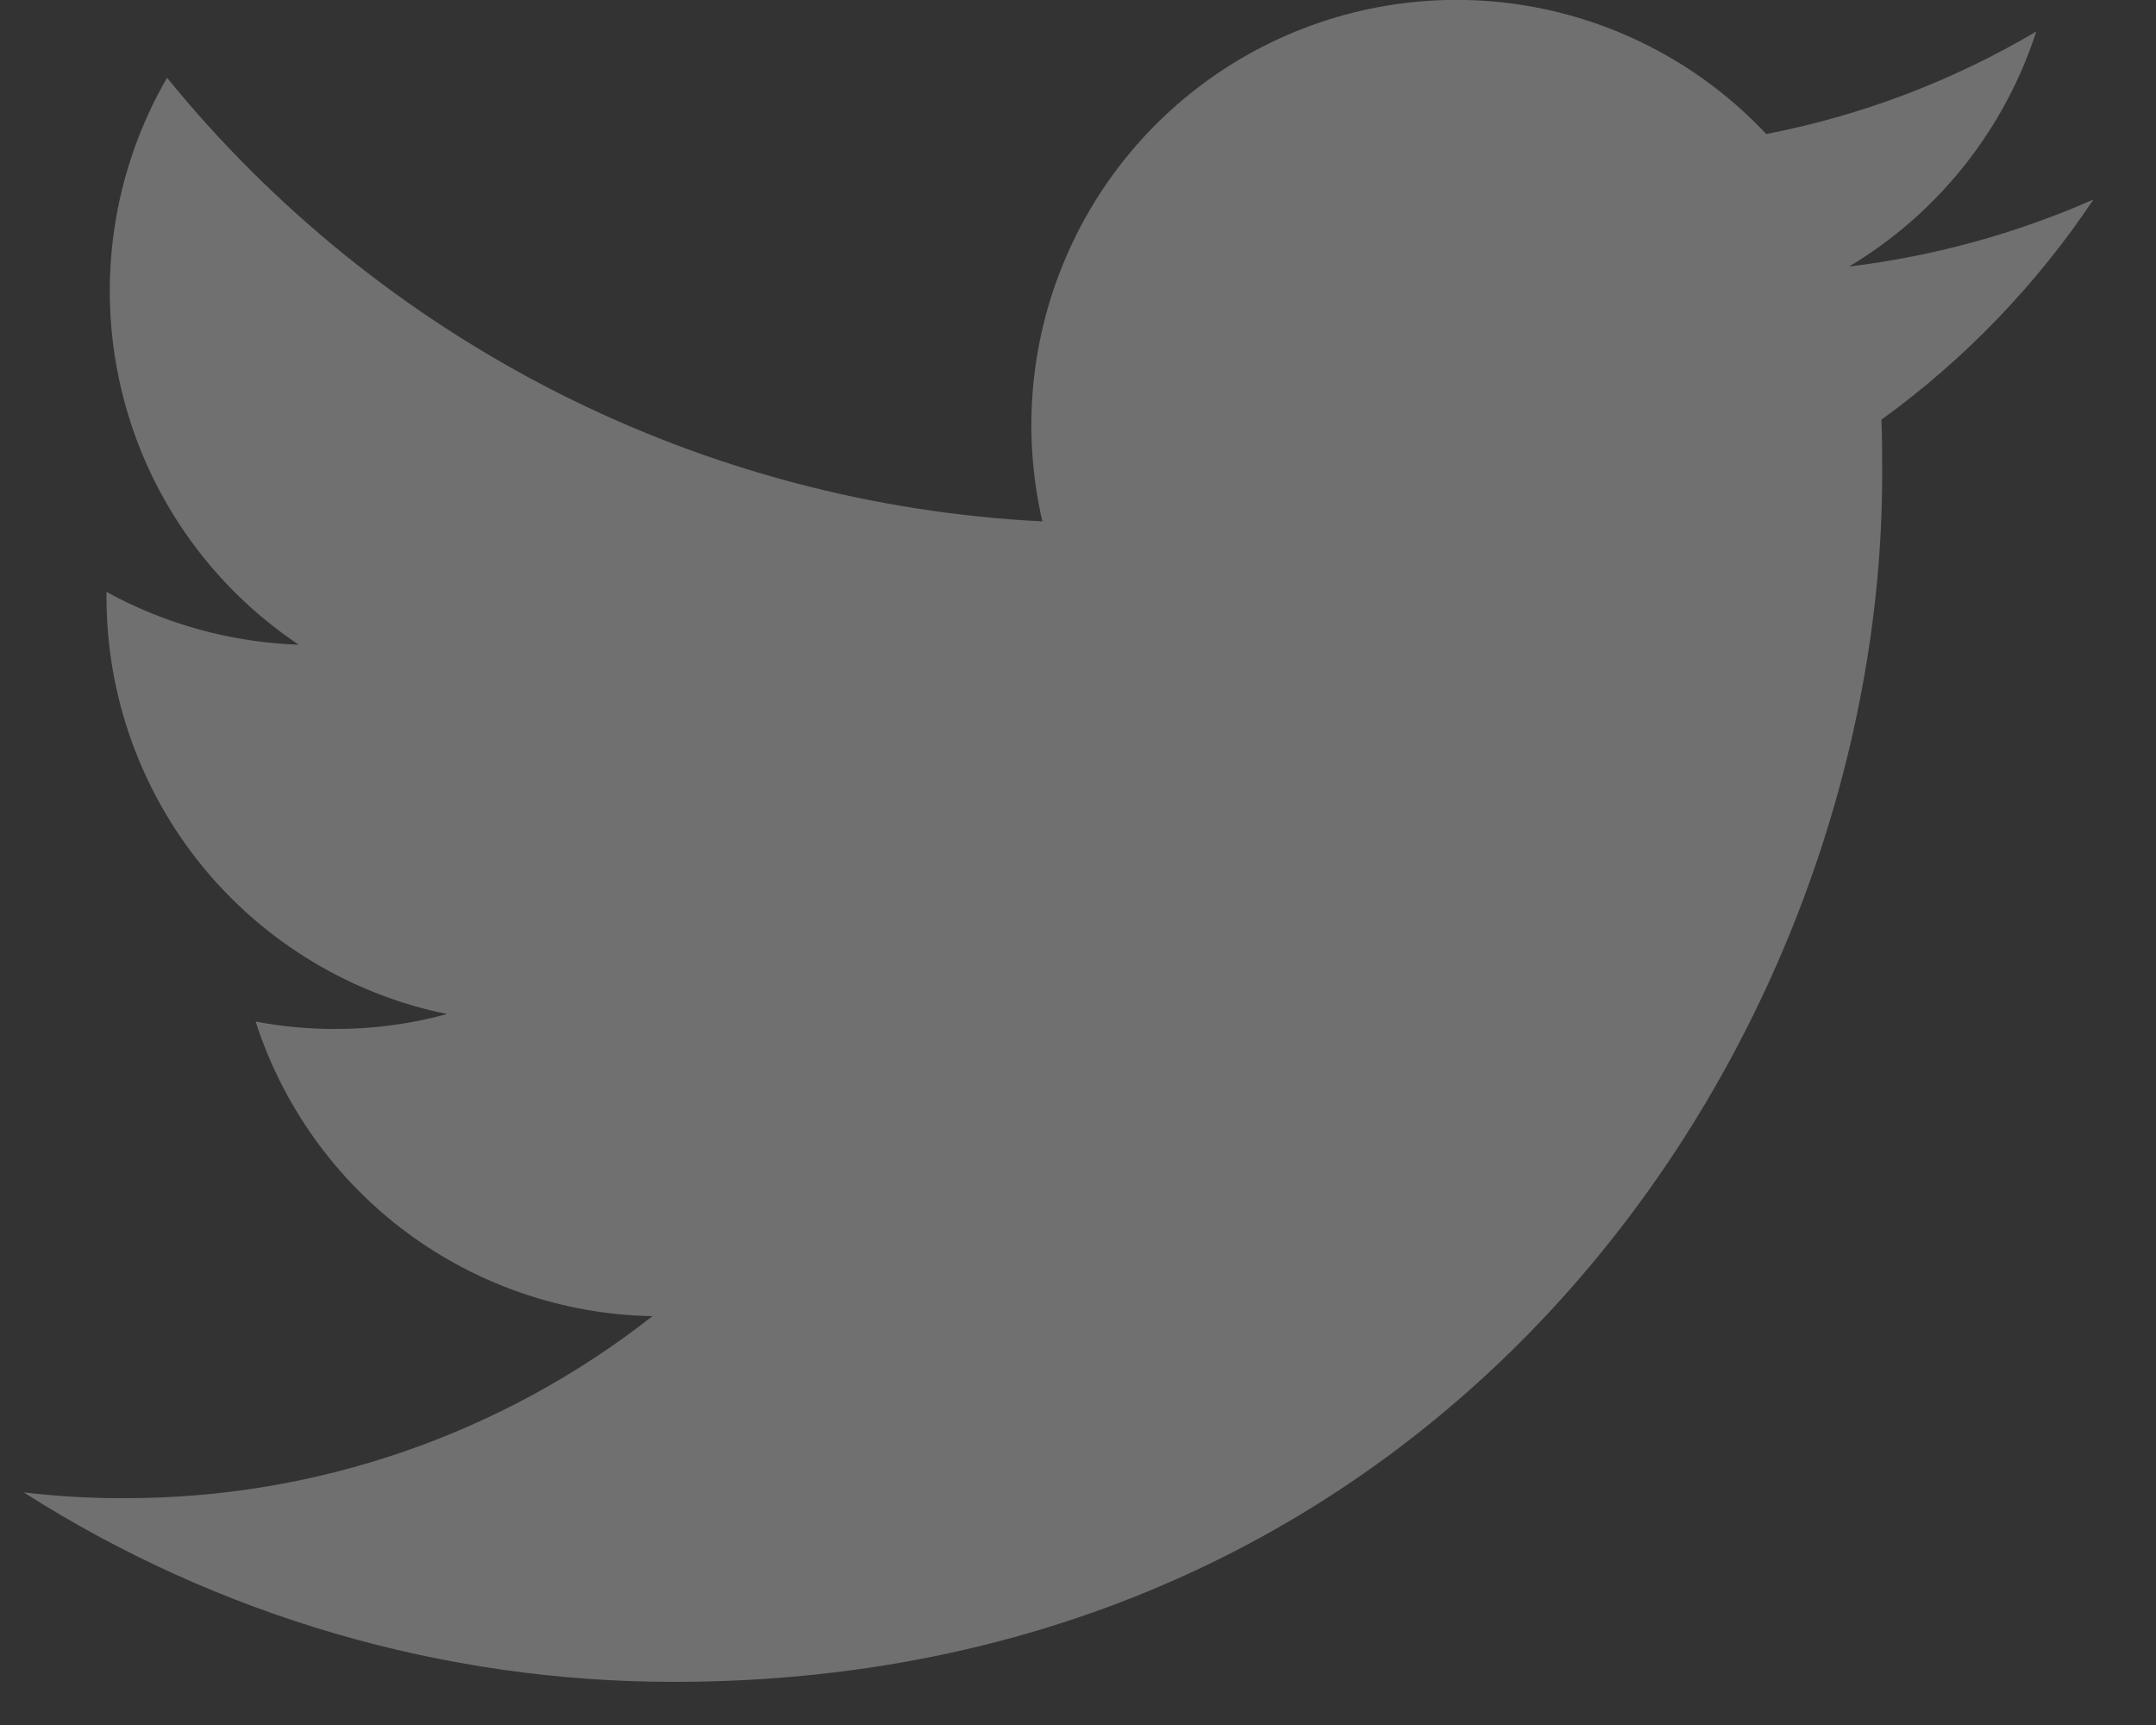 <svg width="25" height="20" viewBox="0 0 25 20" fill="none" xmlns="http://www.w3.org/2000/svg">
<rect x="0" y="0" width="25" height="20" fill="#333333" stroke="none"/>
<path opacity="0.3" d="M7.814 19.5C16.871 19.5 21.825 11.996 21.825 5.499C21.825 5.289 21.825 5.076 21.816 4.866C22.781 4.168 23.613 3.303 24.275 2.313C23.374 2.71 22.419 2.972 21.441 3.09C22.471 2.475 23.242 1.506 23.612 0.365C22.644 0.938 21.585 1.34 20.481 1.554C19.739 0.764 18.757 0.24 17.687 0.064C16.617 -0.112 15.519 0.07 14.563 0.582C13.607 1.093 12.846 1.906 12.399 2.894C11.951 3.881 11.842 4.989 12.087 6.045C10.13 5.947 8.214 5.438 6.465 4.552C4.717 3.666 3.174 2.422 1.937 0.902C1.309 1.986 1.117 3.269 1.401 4.49C1.684 5.711 2.422 6.778 3.464 7.475C2.683 7.448 1.92 7.238 1.235 6.863V6.93C1.236 8.066 1.63 9.167 2.349 10.047C3.069 10.926 4.07 11.53 5.183 11.757C4.76 11.873 4.324 11.931 3.885 11.93C3.576 11.931 3.268 11.902 2.964 11.844C3.279 12.822 3.892 13.677 4.717 14.29C5.542 14.902 6.538 15.241 7.565 15.26C5.82 16.63 3.664 17.374 1.445 17.37C1.054 17.372 0.663 17.349 0.275 17.303C2.527 18.738 5.143 19.501 7.814 19.5Z" fill="white"/>
</svg>
